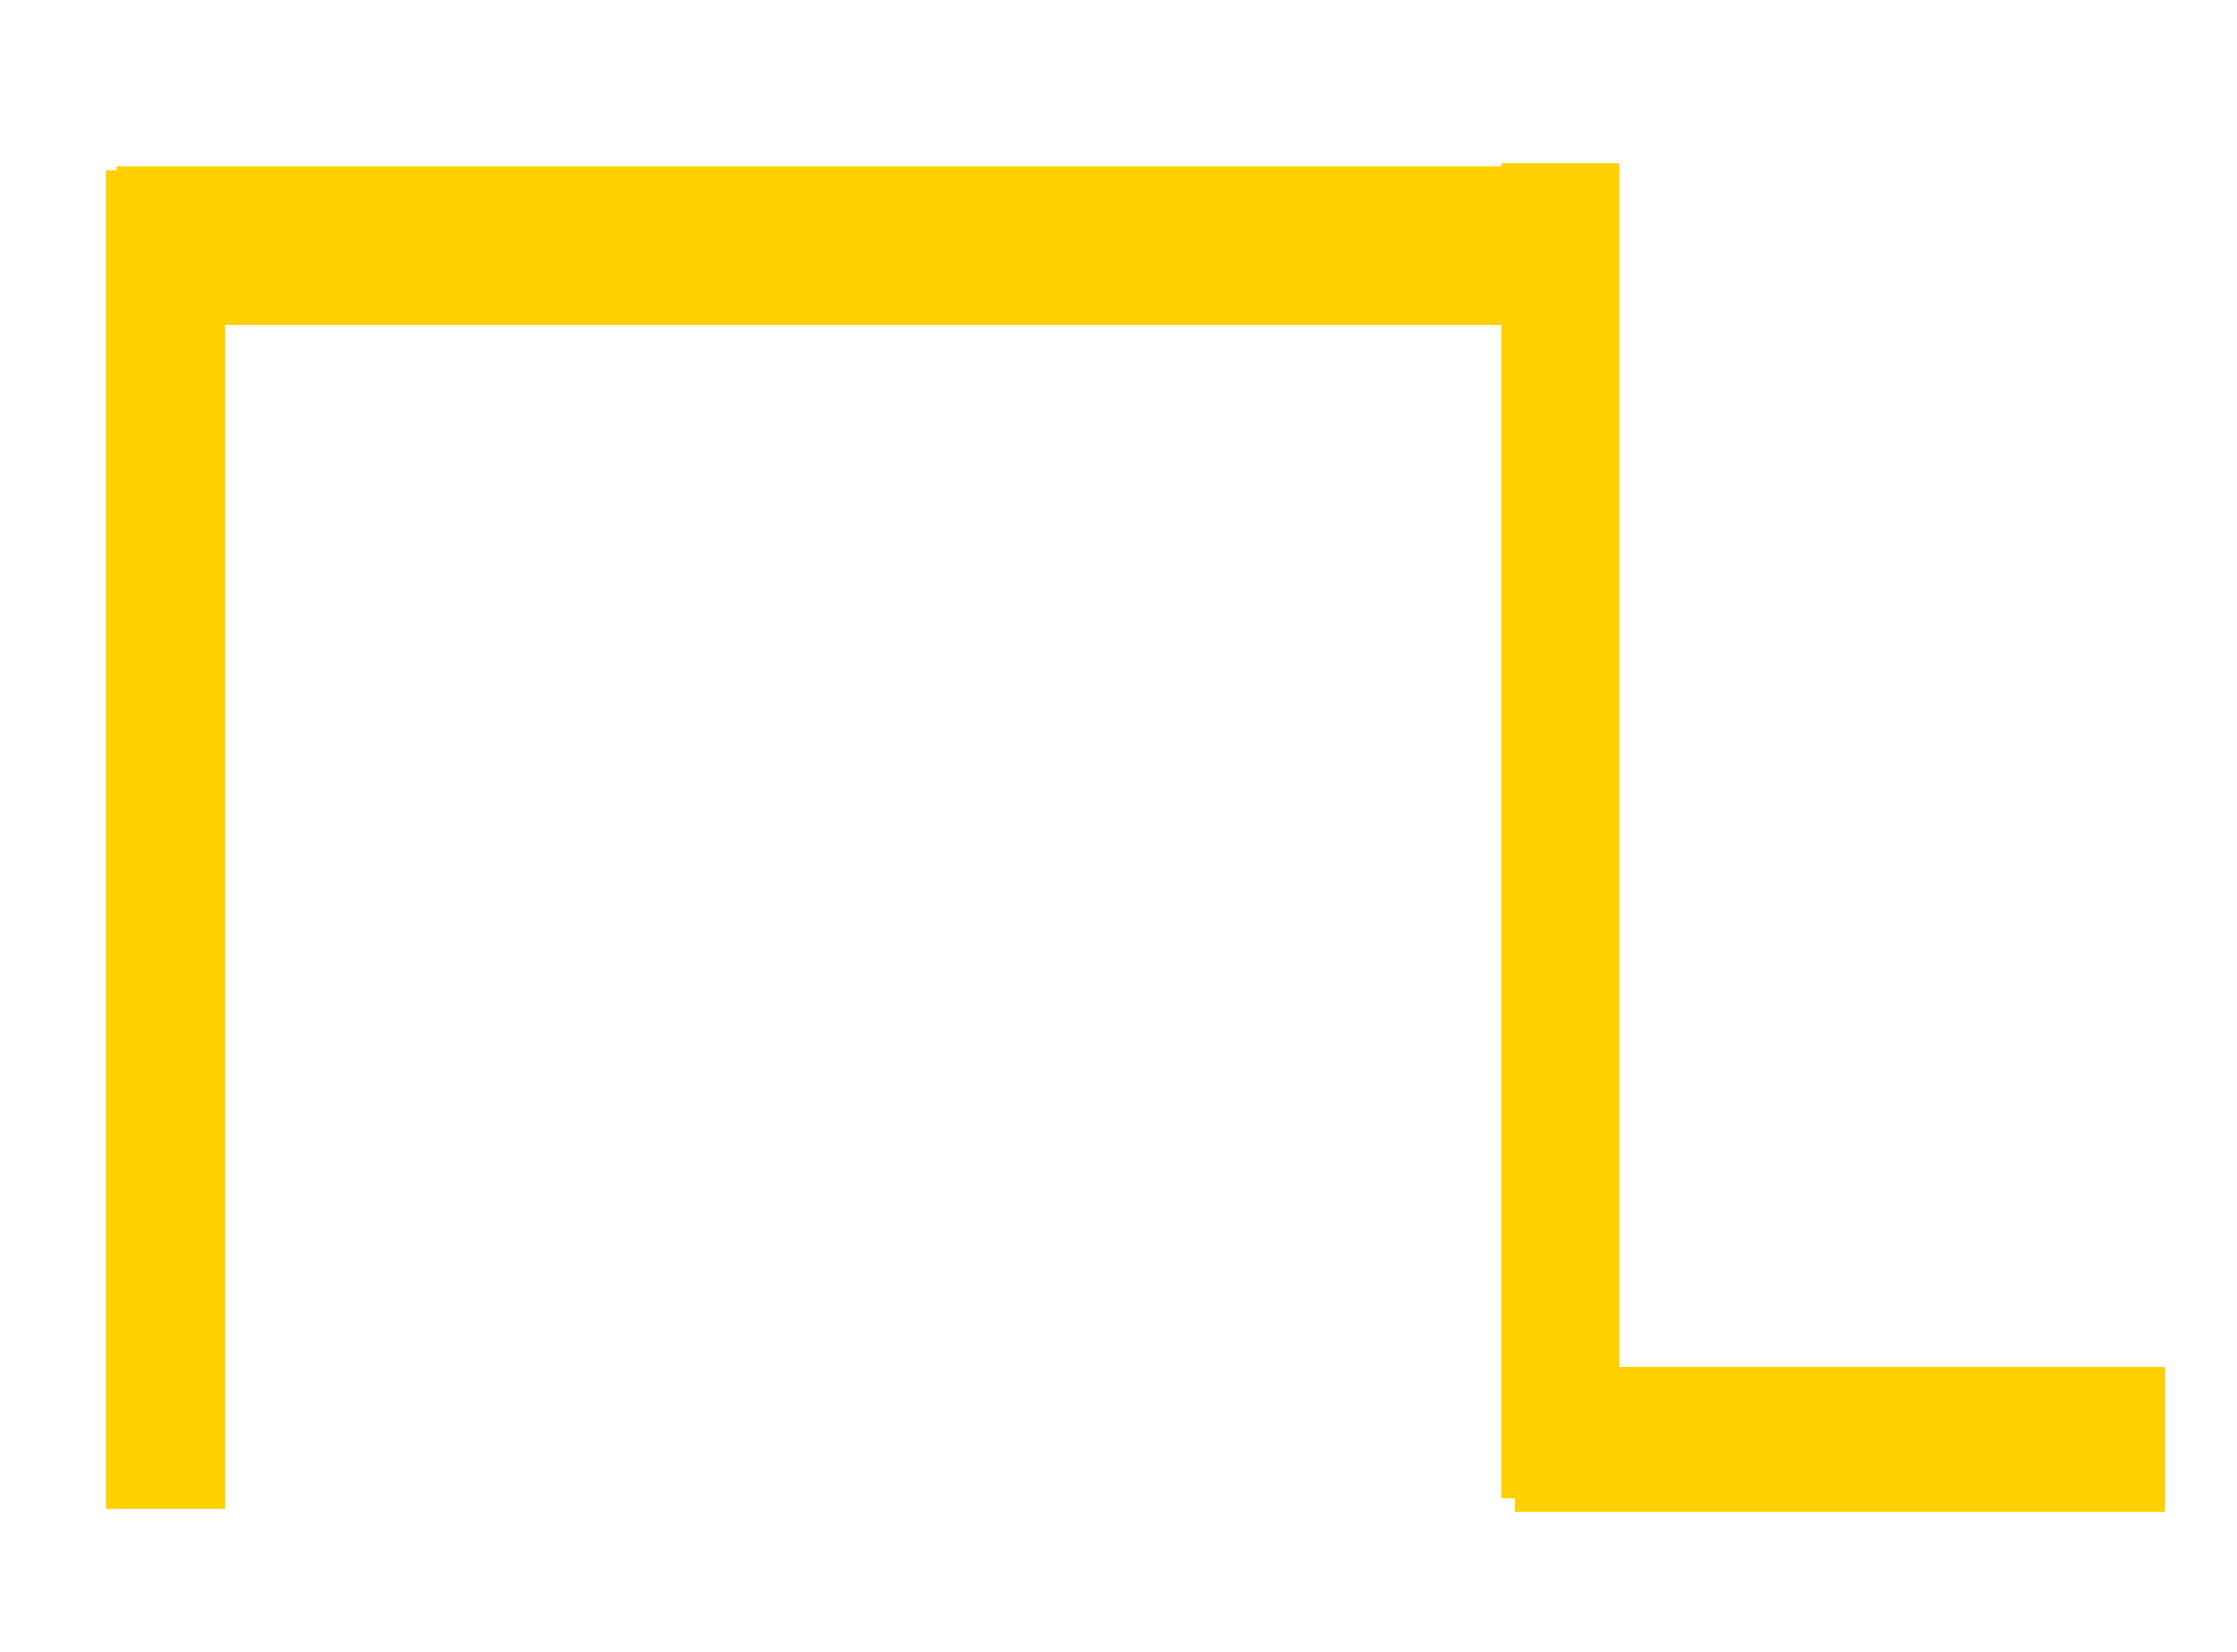 <?xml version="1.0" encoding="utf-8"?>
<svg viewBox="163.567 175.583 145.003 107.07" xmlns="http://www.w3.org/2000/svg">
  <rect x="170.425" y="186.618" width="7.764" height="86.748" style="fill: rgb(255, 208, 0);"/>
  <rect x="171.133" y="186.39" width="92.654" height="10.243" style="fill: rgb(255, 208, 0);"/>
  <rect x="260.912" y="186.148" width="7.602" height="86.548" style="fill: rgb(255, 208, 0);"/>
  <rect x="261.764" y="264.191" width="42.127" height="9.402" style="fill: rgb(255, 208, 0);"/>
</svg>
